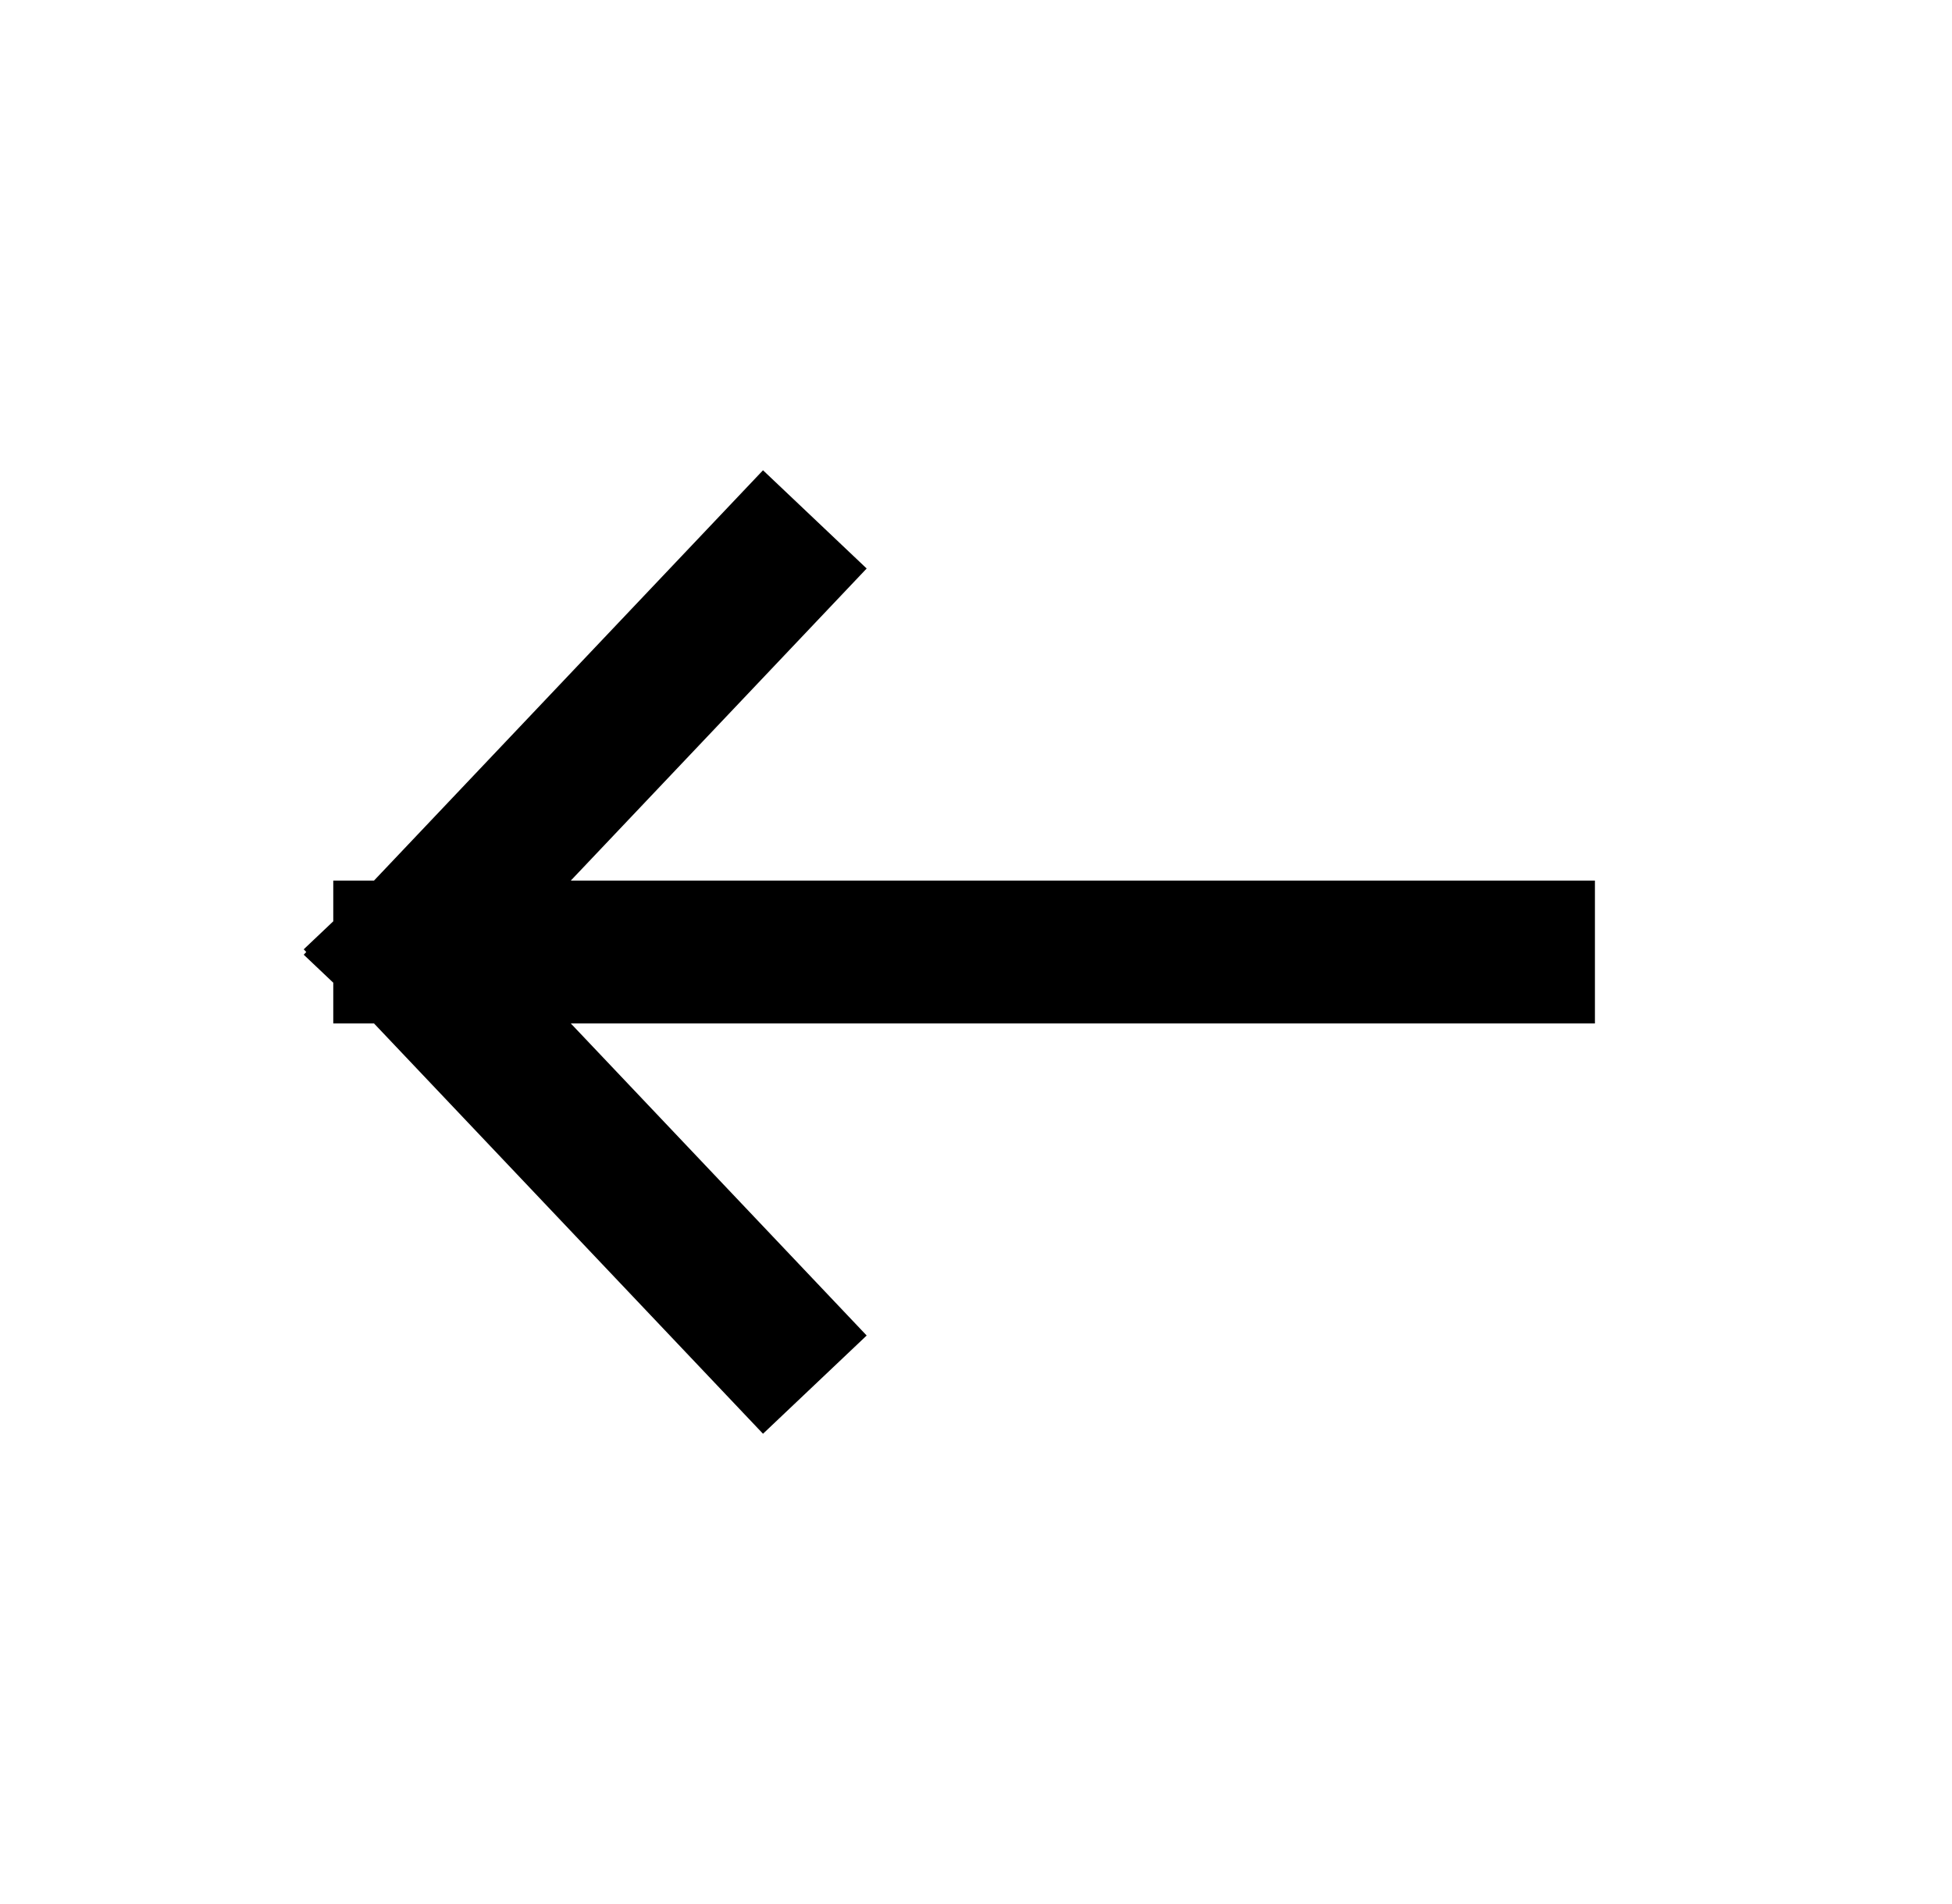 <svg width="41" height="40" viewBox="0 0 41 40" fill="none" xmlns="http://www.w3.org/2000/svg">
<g>
<path d="M32 20L8.5 20M8.5 20L16.083 12M8.5 20L16.083 28" stroke="#000" stroke-width="3" stroke-linecap="square"/>
</g>
</svg>
